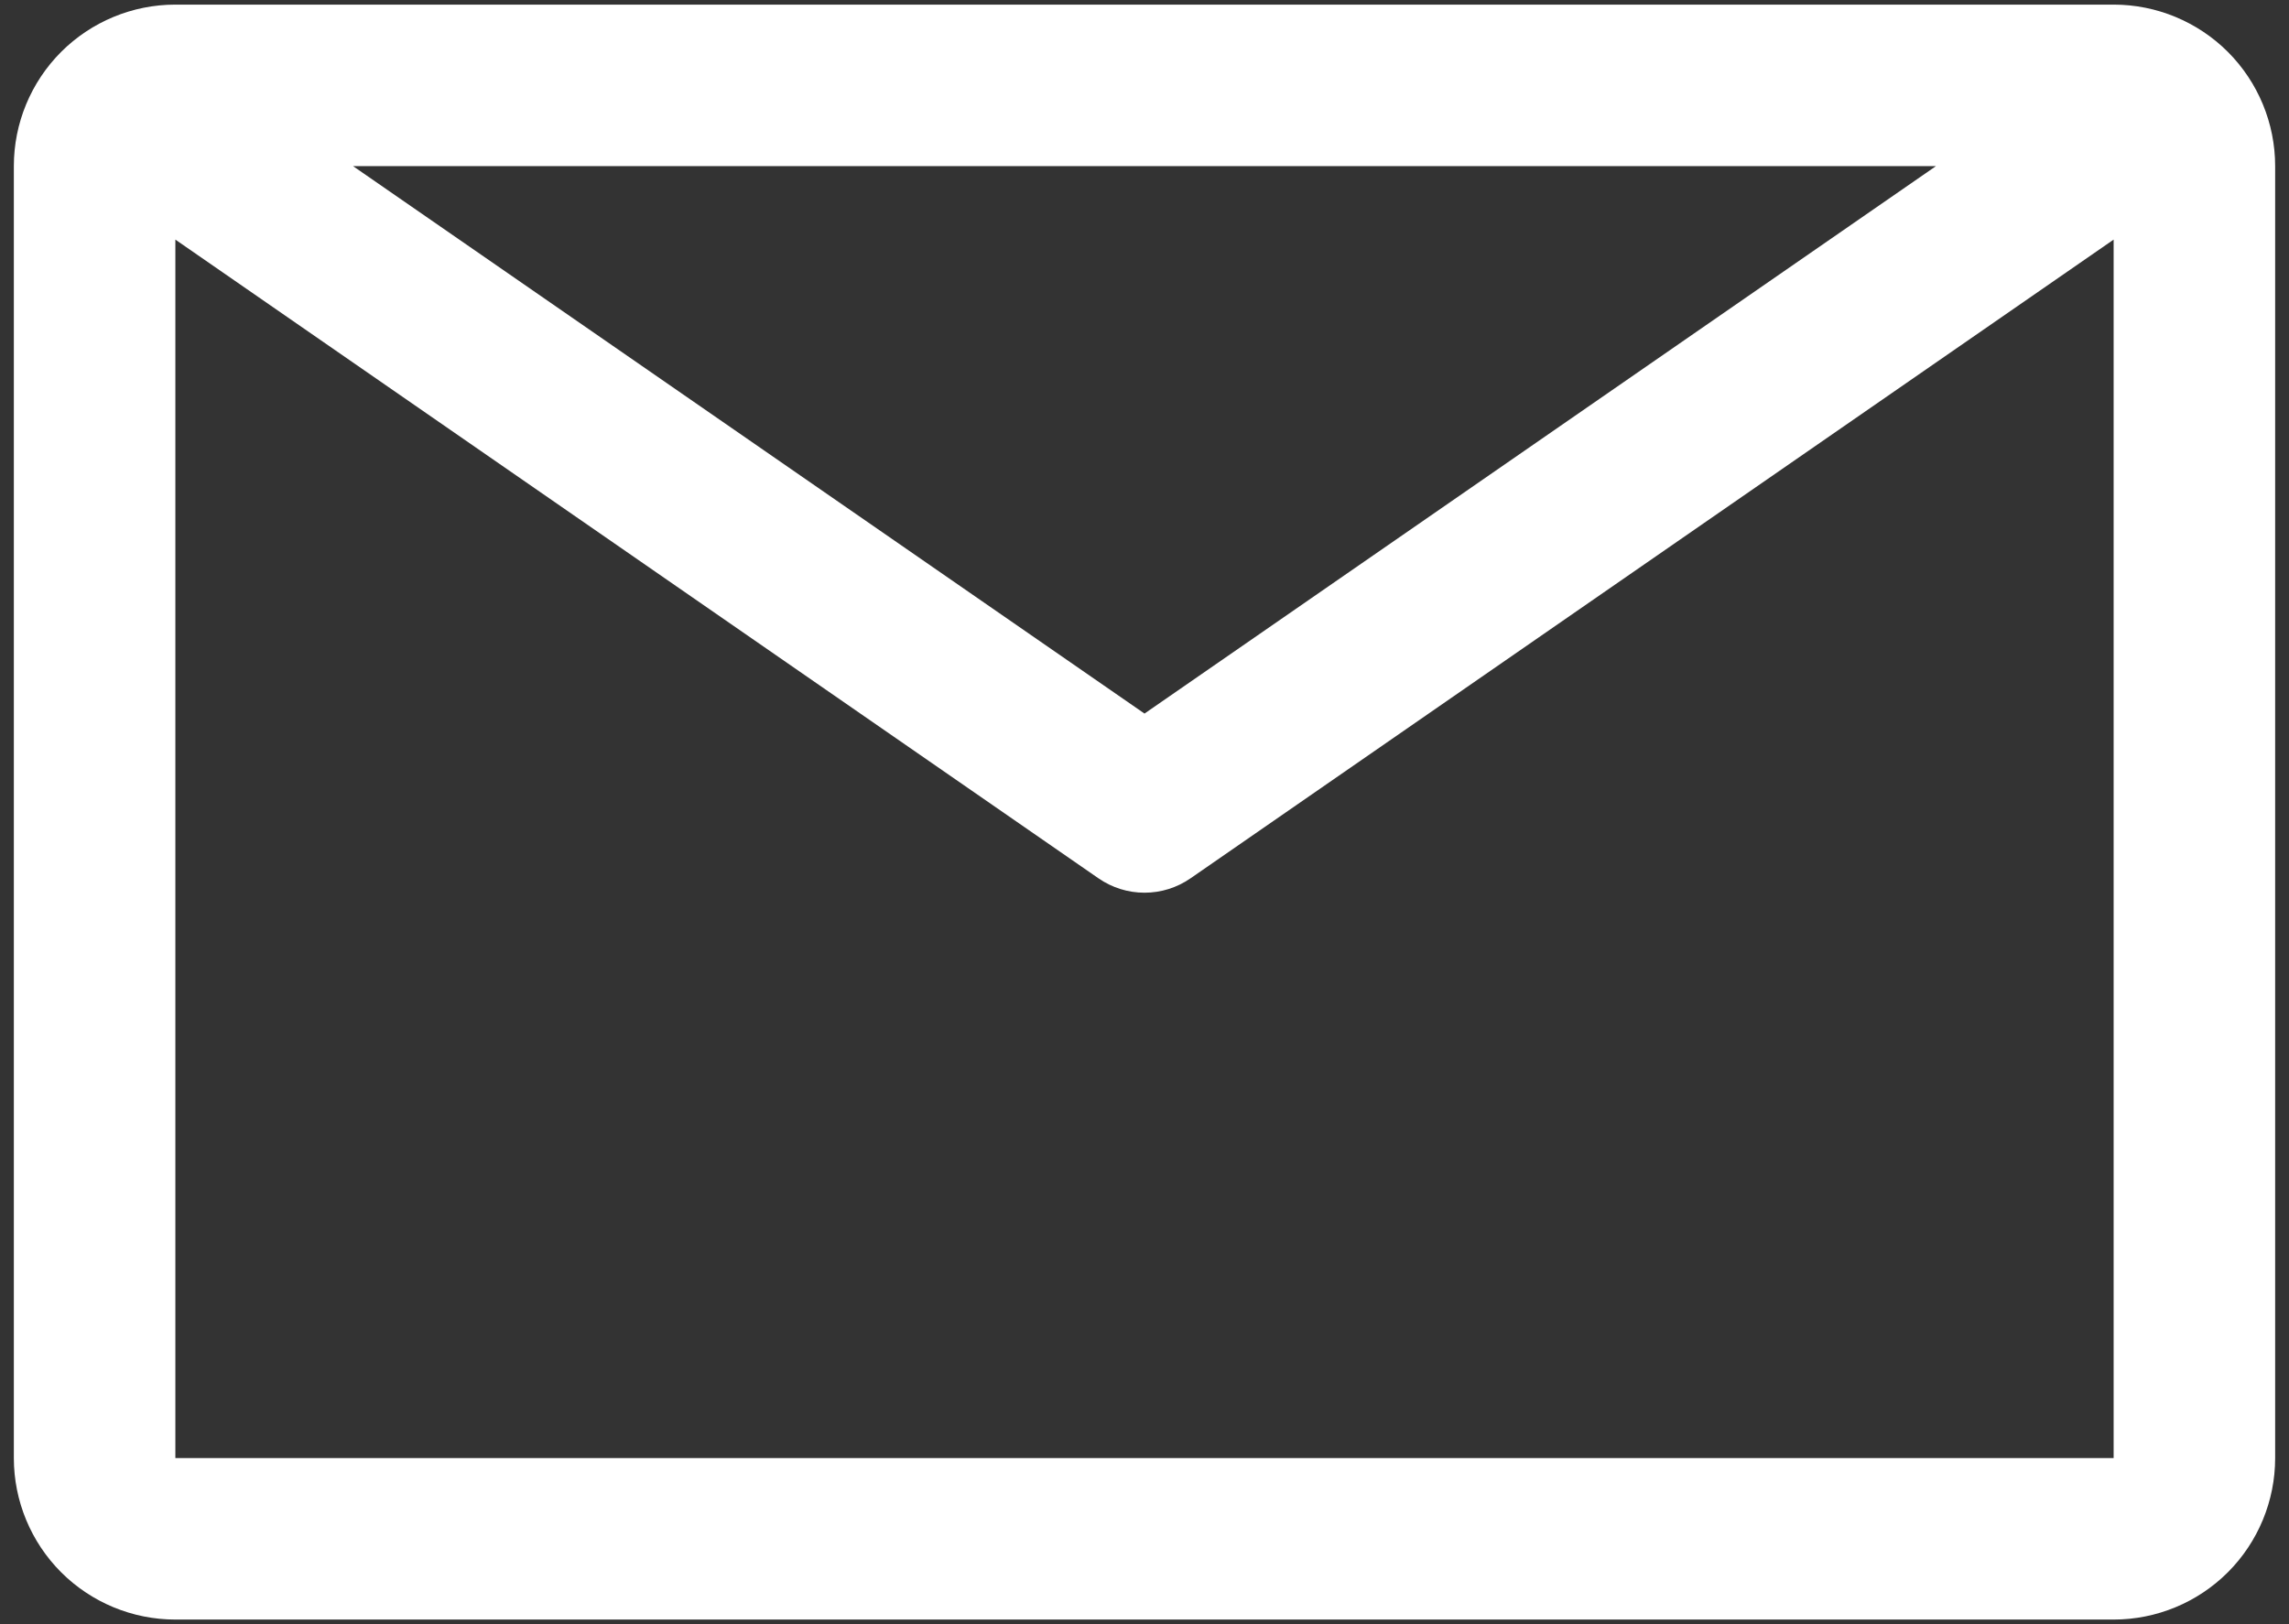 <svg width="62" height="44" viewBox="0 0 62 44" fill="none" xmlns="http://www.w3.org/2000/svg">
<rect x="0" y="0" width="62" height="44" fill="#333333" stroke="none"/>
<path d="M57.25 0.125H4.75C3.59 0.125 2.477 0.586 1.656 1.406C0.836 2.227 0.375 3.34 0.375 4.5V39.5C0.375 40.66 0.836 41.773 1.656 42.594C2.477 43.414 3.59 43.875 4.75 43.875H57.25C58.41 43.875 59.523 43.414 60.344 42.594C61.164 41.773 61.625 40.66 61.625 39.5V4.5C61.625 3.34 61.164 2.227 60.344 1.406C59.523 0.586 58.41 0.125 57.25 0.125ZM52.438 4.5L31 19.331L9.562 4.5H52.438ZM4.75 39.5V6.491L29.753 23.794C30.119 24.048 30.554 24.184 31 24.184C31.446 24.184 31.881 24.048 32.247 23.794L57.25 6.491V39.5H4.75Z" fill="white"/>
</svg>
